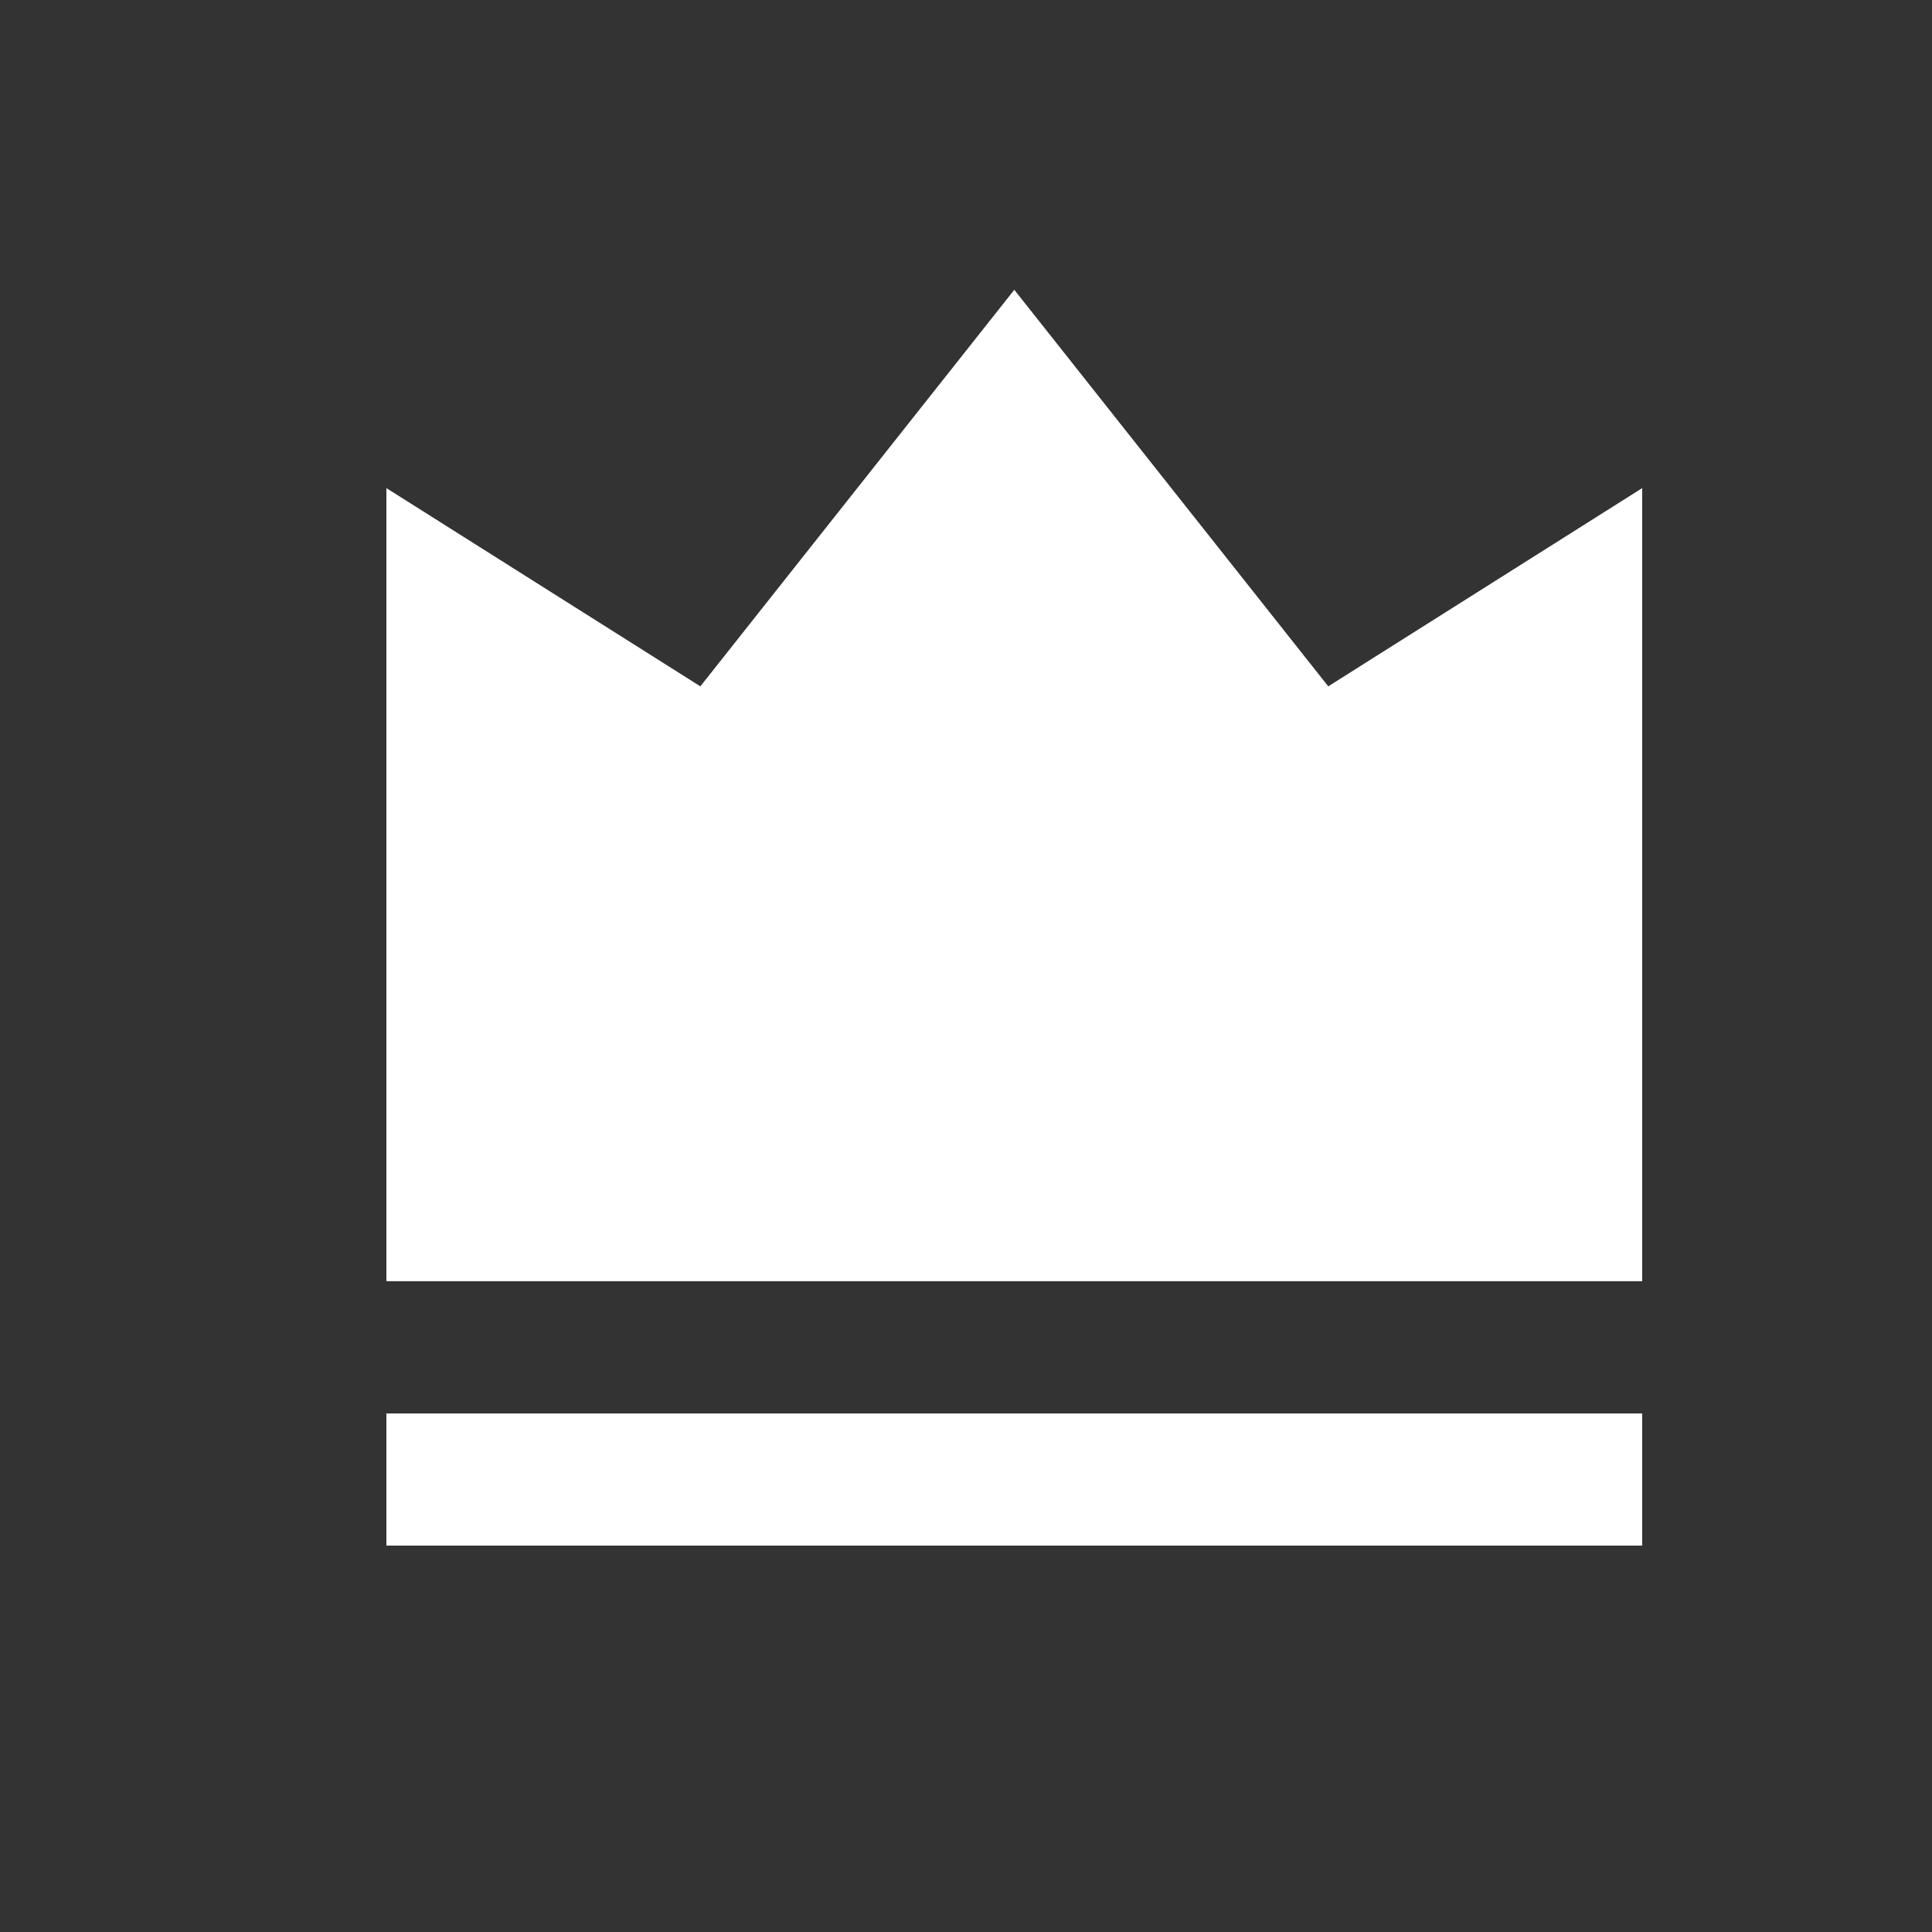 <svg viewBox="0 0 20 20" xmlns="http://www.w3.org/2000/svg" xmlns:xlink="http://www.w3.org/1999/xlink" width="20" height="20" fill="none">
	<rect x="0" y="0" width="20" height="20" fill="#333333" stroke="none"/>
	<rect id="vip" width="20" height="20" x="0" y="0" fill="rgb(255,255,255)" fill-opacity="0" />
	<path id="矢量 112" d="M4 14.632L17 14.632L17 16L4 16L4 14.632ZM4 5.053L7.25 7.105L10.5 3L13.75 7.105L17 5.053L17 13.263L4 13.263L4 5.053Z" fill="rgb(255,255,255)" fill-rule="evenodd" />
</svg>
